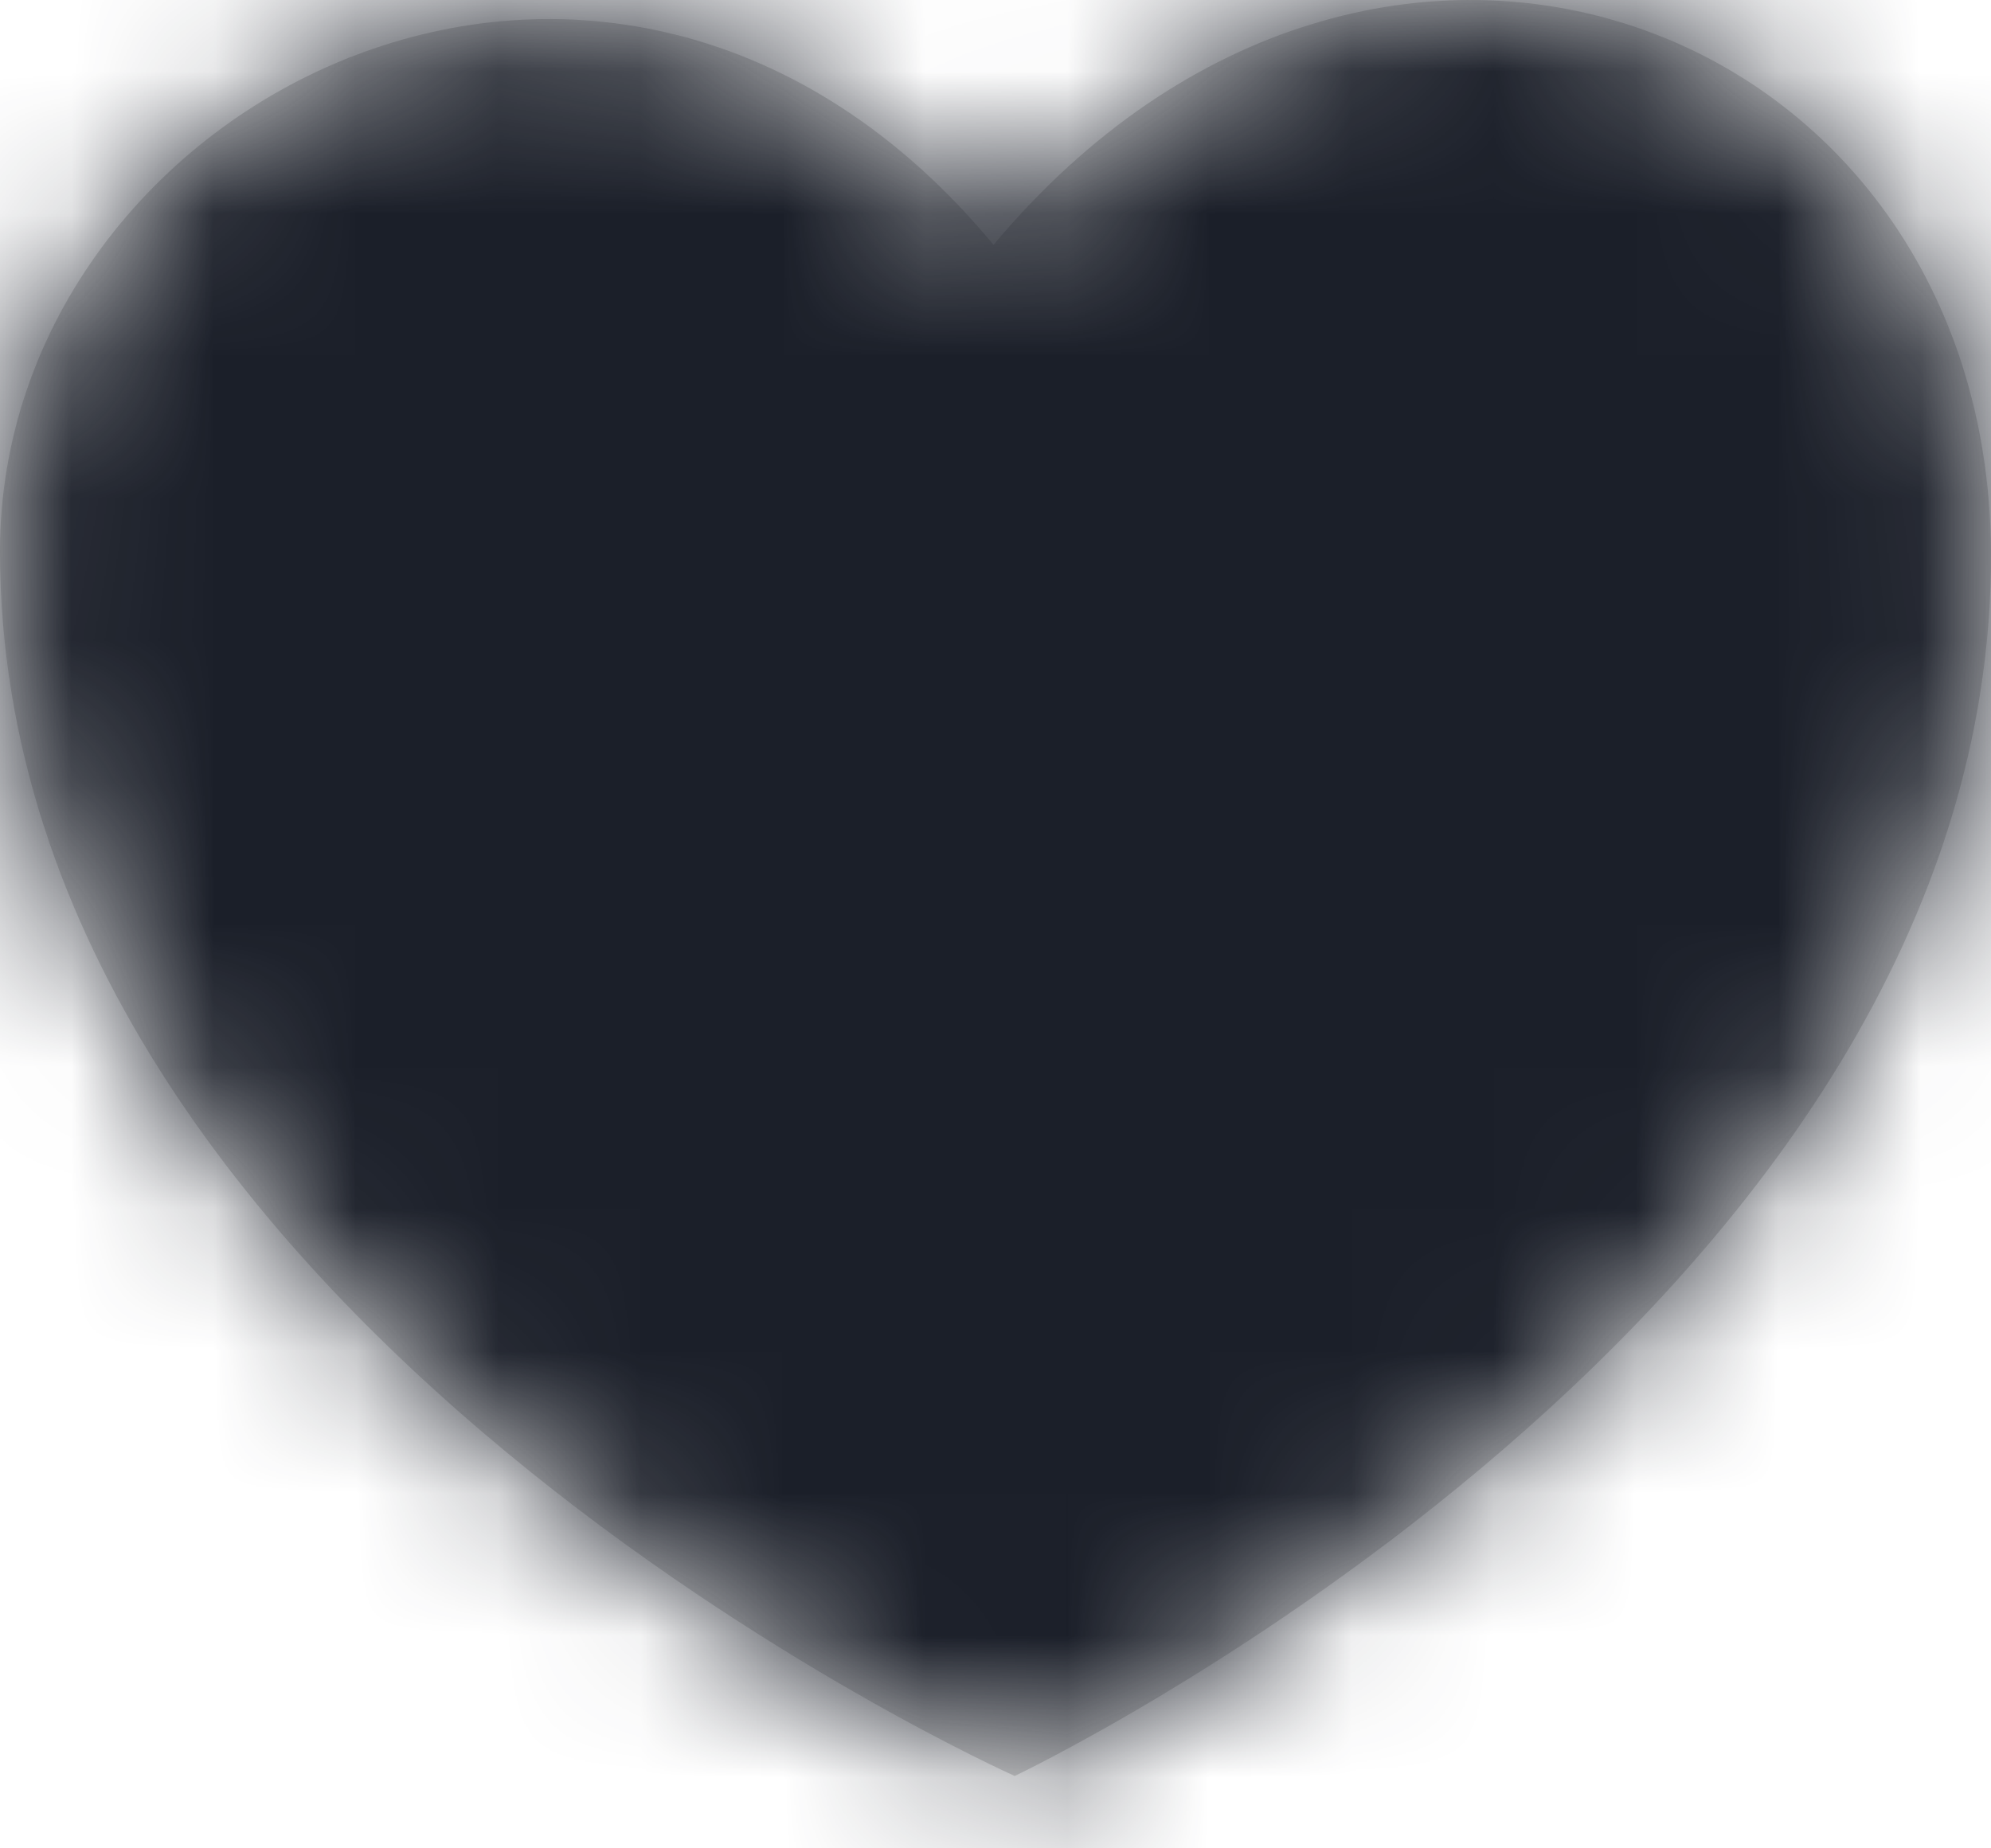 <svg xmlns="http://www.w3.org/2000/svg" xmlns:xlink="http://www.w3.org/1999/xlink" width="14" height="13" viewBox="0 0 14 13">
  <defs>
    <path id="heart-a" d="M6.986,1.722 C9.692,-1.509 13.972,0.147 14,3.876 C14.028,9.22 7.135,12.491 7.135,12.491 C7.135,12.491 -0,9.305 0,3.876 C9.15760087e-05,0.689 4.308,-1.509 6.986,1.722 Z"/>
  </defs>
  <g fill="none" fill-rule="evenodd">
    <mask id="heart-b" fill="#fff">
      <use xlink:href="#heart-a"/>
    </mask>
    <use fill="#D8D8D8" xlink:href="#heart-a"/>
    <g fill="#1B1F29" mask="url(#heart-b)">
      <rect width="14" height="14"/>
    </g>
  </g>
</svg>
